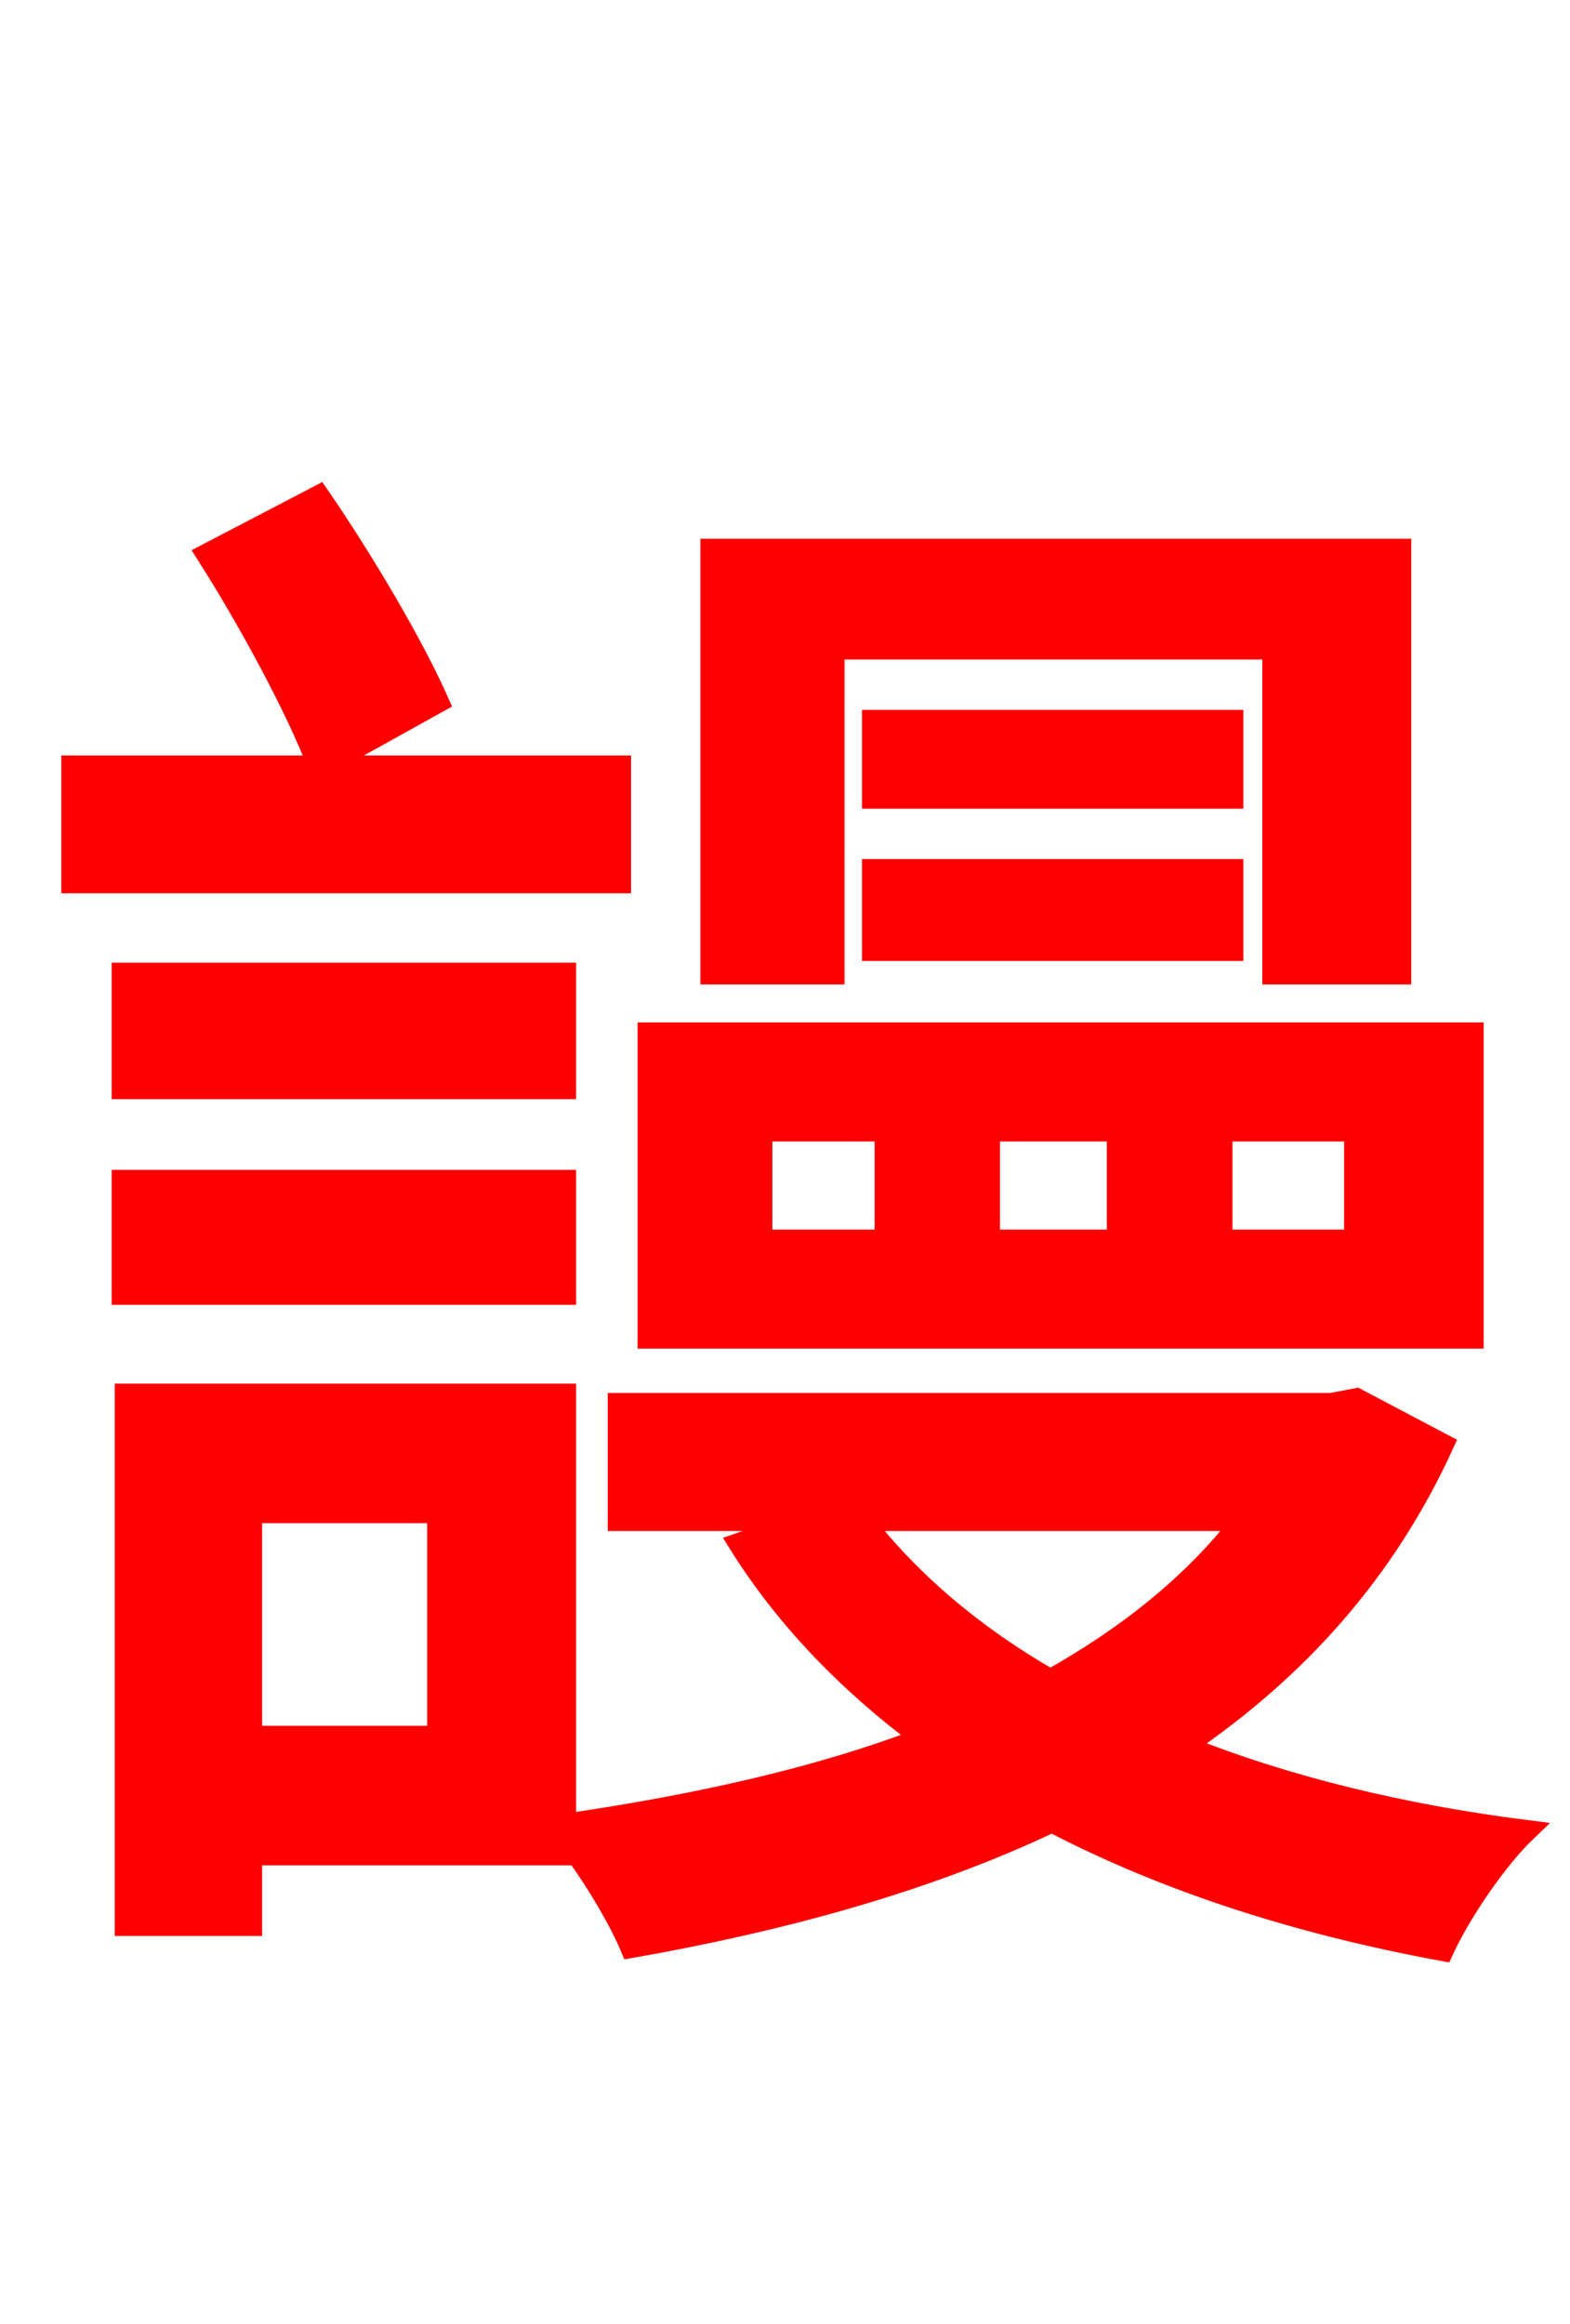 <svg xmlns="http://www.w3.org/2000/svg" xmlns:xlink="http://www.w3.org/1999/xlink" width="72" height="106.56"><path fill="red" stroke="red" d="M38.23 29.74L58.39 29.74L58.39 44.64L64.22 44.64L64.22 25.20L32.62 25.20L32.62 44.64L38.23 44.64ZM56.52 33.05L40.03 33.05L40.03 36.58L56.52 36.58ZM40.03 43.56L56.52 43.56L56.52 39.89L40.03 39.89ZM62.14 56.88L56.02 56.88L56.02 51.84L62.14 51.84ZM51.26 56.88L45.36 56.88L45.36 51.84L51.26 51.84ZM40.61 56.88L34.92 56.88L34.92 51.84L40.61 51.84ZM67.54 47.38L29.74 47.38L29.74 61.34L67.54 61.34ZM28.44 35.14L14.76 35.14L20.09 32.18C18.94 29.59 16.70 25.78 14.62 22.75L9.50 25.42C11.38 28.37 13.61 32.47 14.62 35.14L3.31 35.14L3.31 40.46L28.44 40.46ZM25.92 49.90L25.92 44.64L5.62 44.64L5.62 49.90ZM25.92 54.14L5.62 54.14L5.62 59.33L25.92 59.33ZM57.02 69.70C54.72 72.65 51.77 75.02 48.17 77.04C44.64 75.02 41.69 72.50 39.53 69.70ZM20.09 79.63L11.52 79.63L11.52 69.34L20.09 69.34ZM62.21 64.15L61.06 64.37L28.37 64.37L28.37 69.70L37.01 69.70L33.91 70.78C36.07 74.23 38.95 77.18 42.34 79.70C37.44 81.58 31.82 82.80 25.92 83.66L25.92 63.94L5.76 63.94L5.76 88.27L11.52 88.27L11.52 85.03L25.92 85.03L25.92 84.31C27.07 85.75 28.37 87.91 28.94 89.28C35.86 88.06 42.48 86.26 48.24 83.52C53.50 86.26 59.54 88.20 66.17 89.42C66.96 87.70 68.62 85.25 69.98 83.95C64.30 83.23 58.97 81.94 54.29 80.06C59.47 76.54 63.50 72.07 66.17 66.24Z"/></svg>
